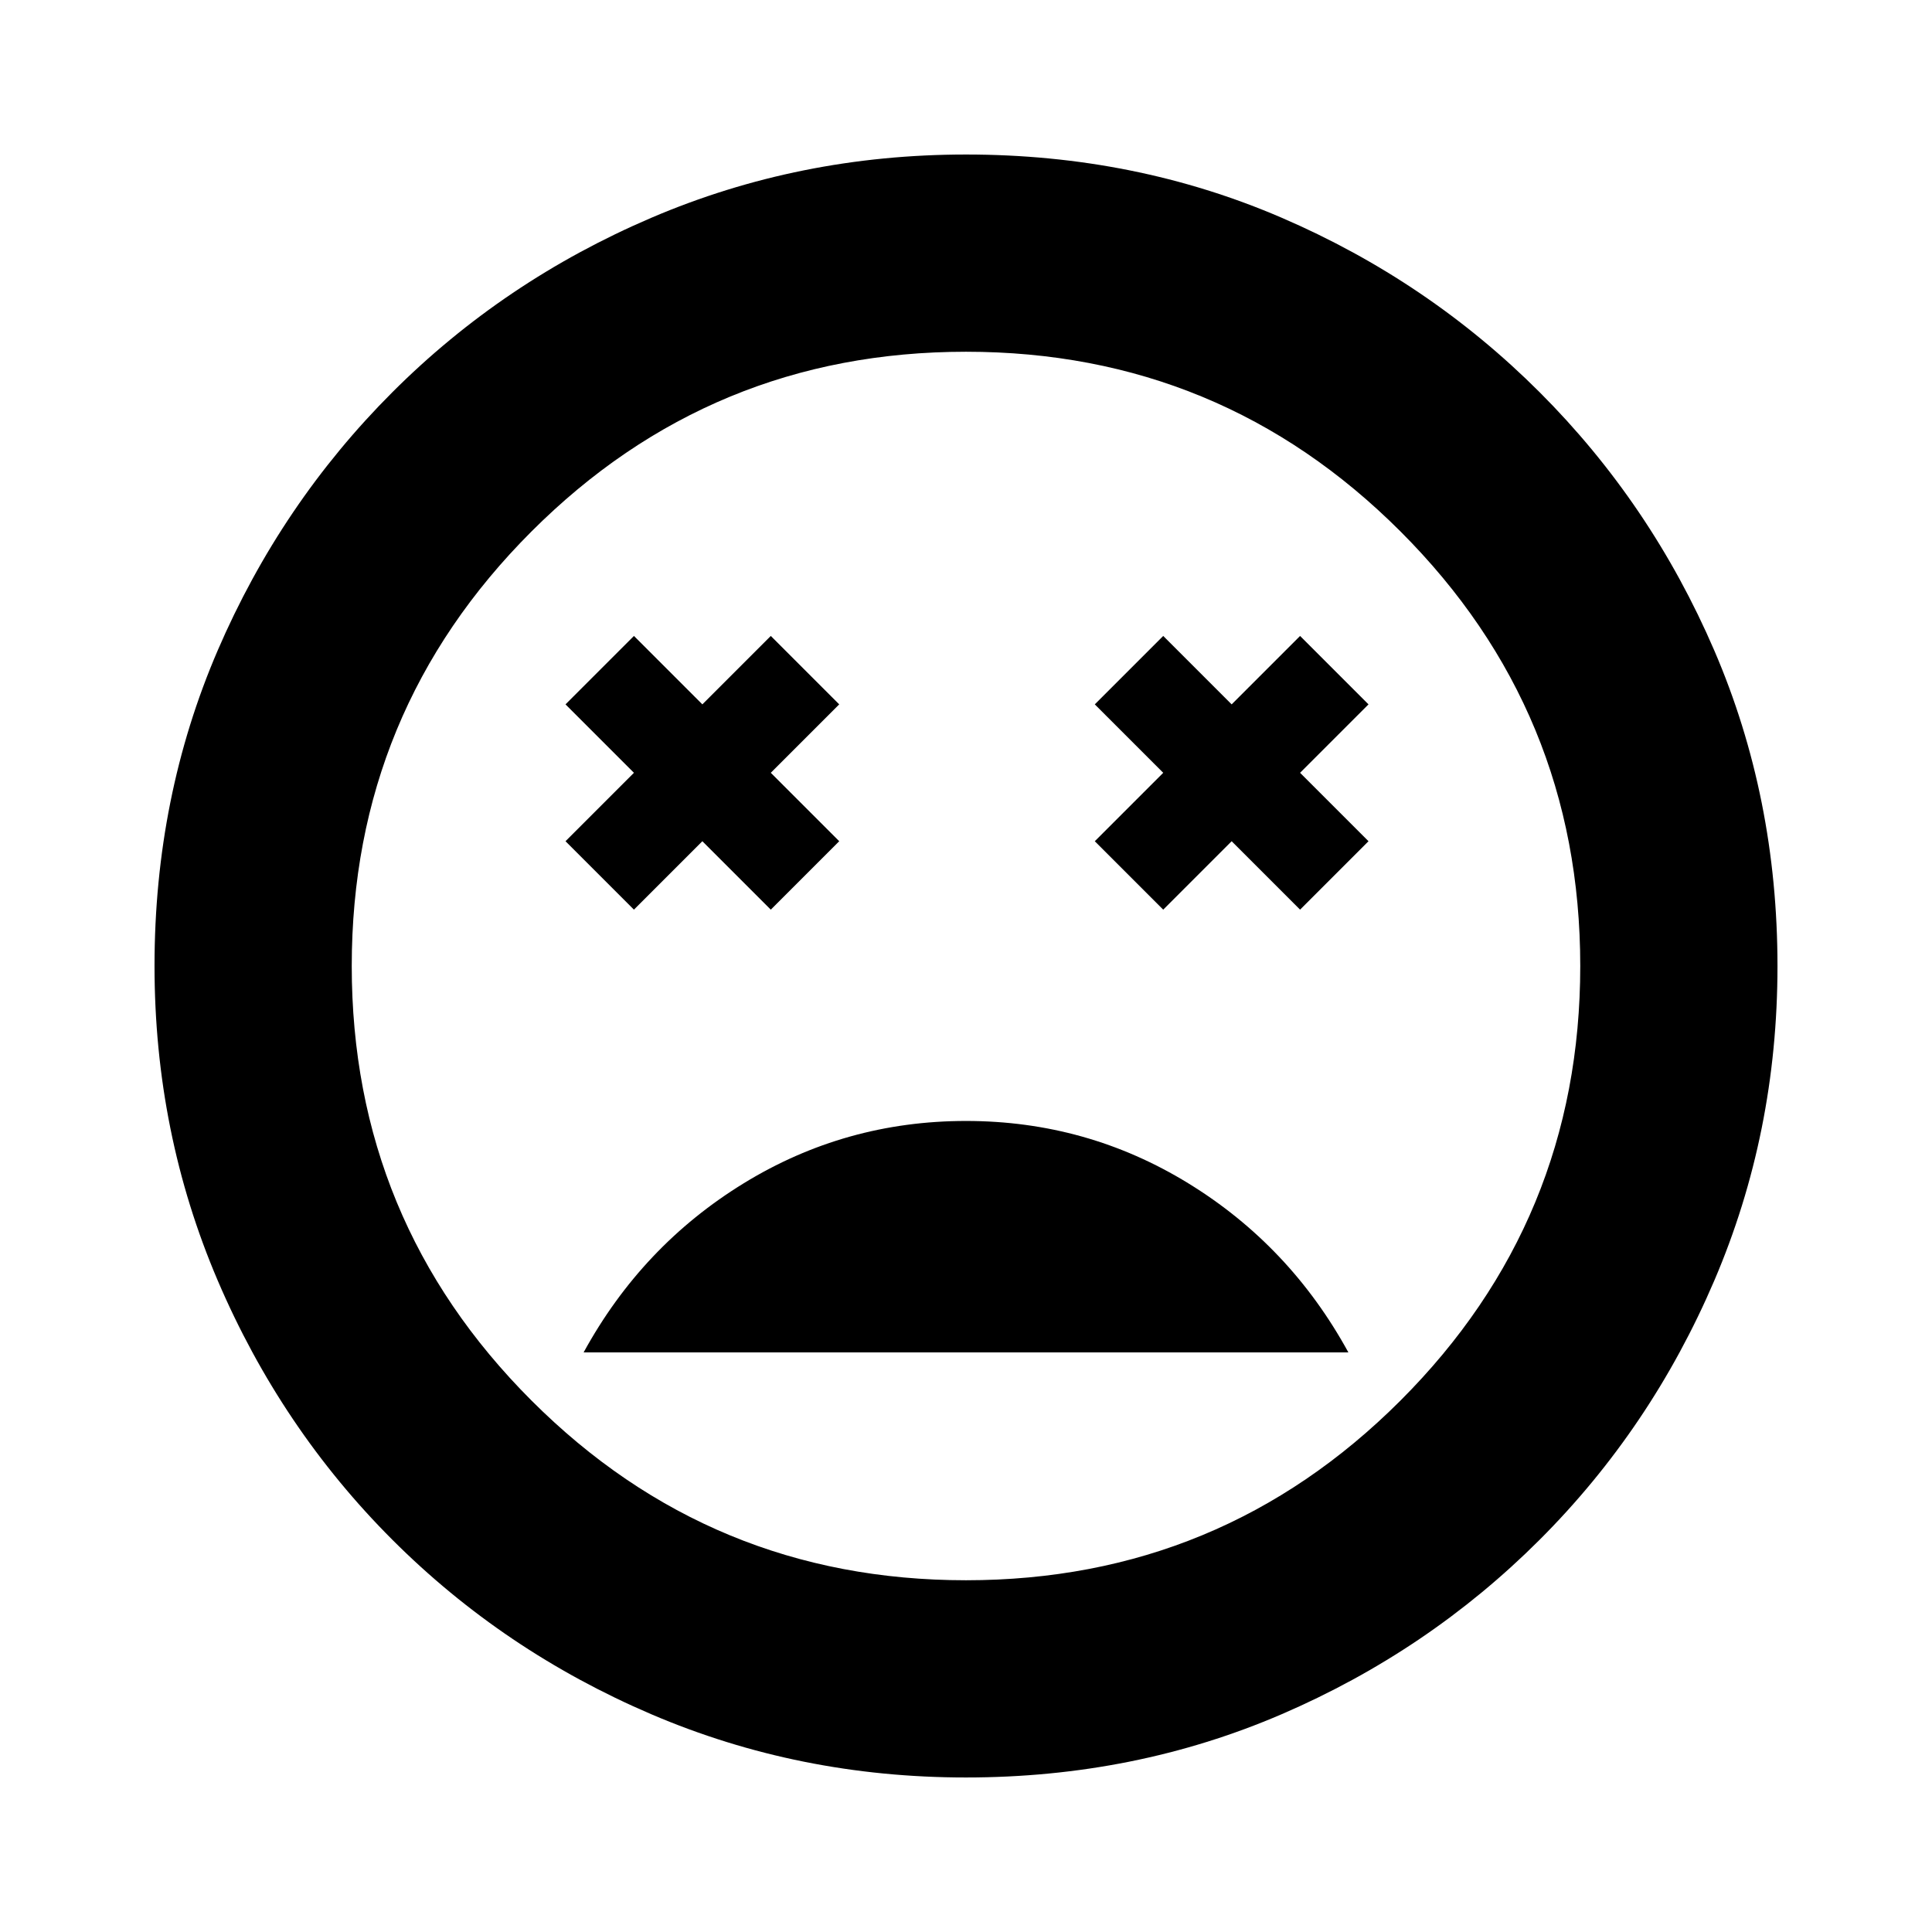 <svg xmlns="http://www.w3.org/2000/svg" height="20" viewBox="0 -960 960 960" width="20"><path d="M480-403q-60 0-110.5 31T290-288h380q-29-53-79.5-84T480-403ZM315-508l34-34 34 34 34-34-34-34 34-34-34-34-34 34-34-34-34 34 34 34-34 34 34 34Zm263 0 34-34 34 34 34-34-34-34 34-34-34-34-34 34-34-34-34 34 34 34-34 34 34 34ZM479.95-76.78q-82.91 0-156.3-31.41-73.39-31.42-128.72-86.74-55.32-55.33-86.74-128.77-31.41-73.44-31.41-156.35 0-83.91 31.41-156.8 31.42-72.89 86.74-128.22 55.33-55.32 128.77-86.74 73.44-31.41 156.35-31.41 83.91 0 156.8 31.41 72.89 31.42 128.22 86.74 55.32 55.33 86.74 128.27 31.41 72.94 31.41 156.85 0 82.91-31.41 156.3-31.42 73.39-86.74 128.72-55.33 55.32-128.27 86.74-72.94 31.41-156.85 31.41ZM480-480Zm0 305.22q126.61 0 215.91-89.31 89.31-89.3 89.31-215.91t-89.31-215.91q-89.3-89.31-215.91-89.31t-215.91 89.31q-89.31 89.3-89.31 215.91t89.31 215.91q89.3 89.31 215.91 89.31Z"/></svg>